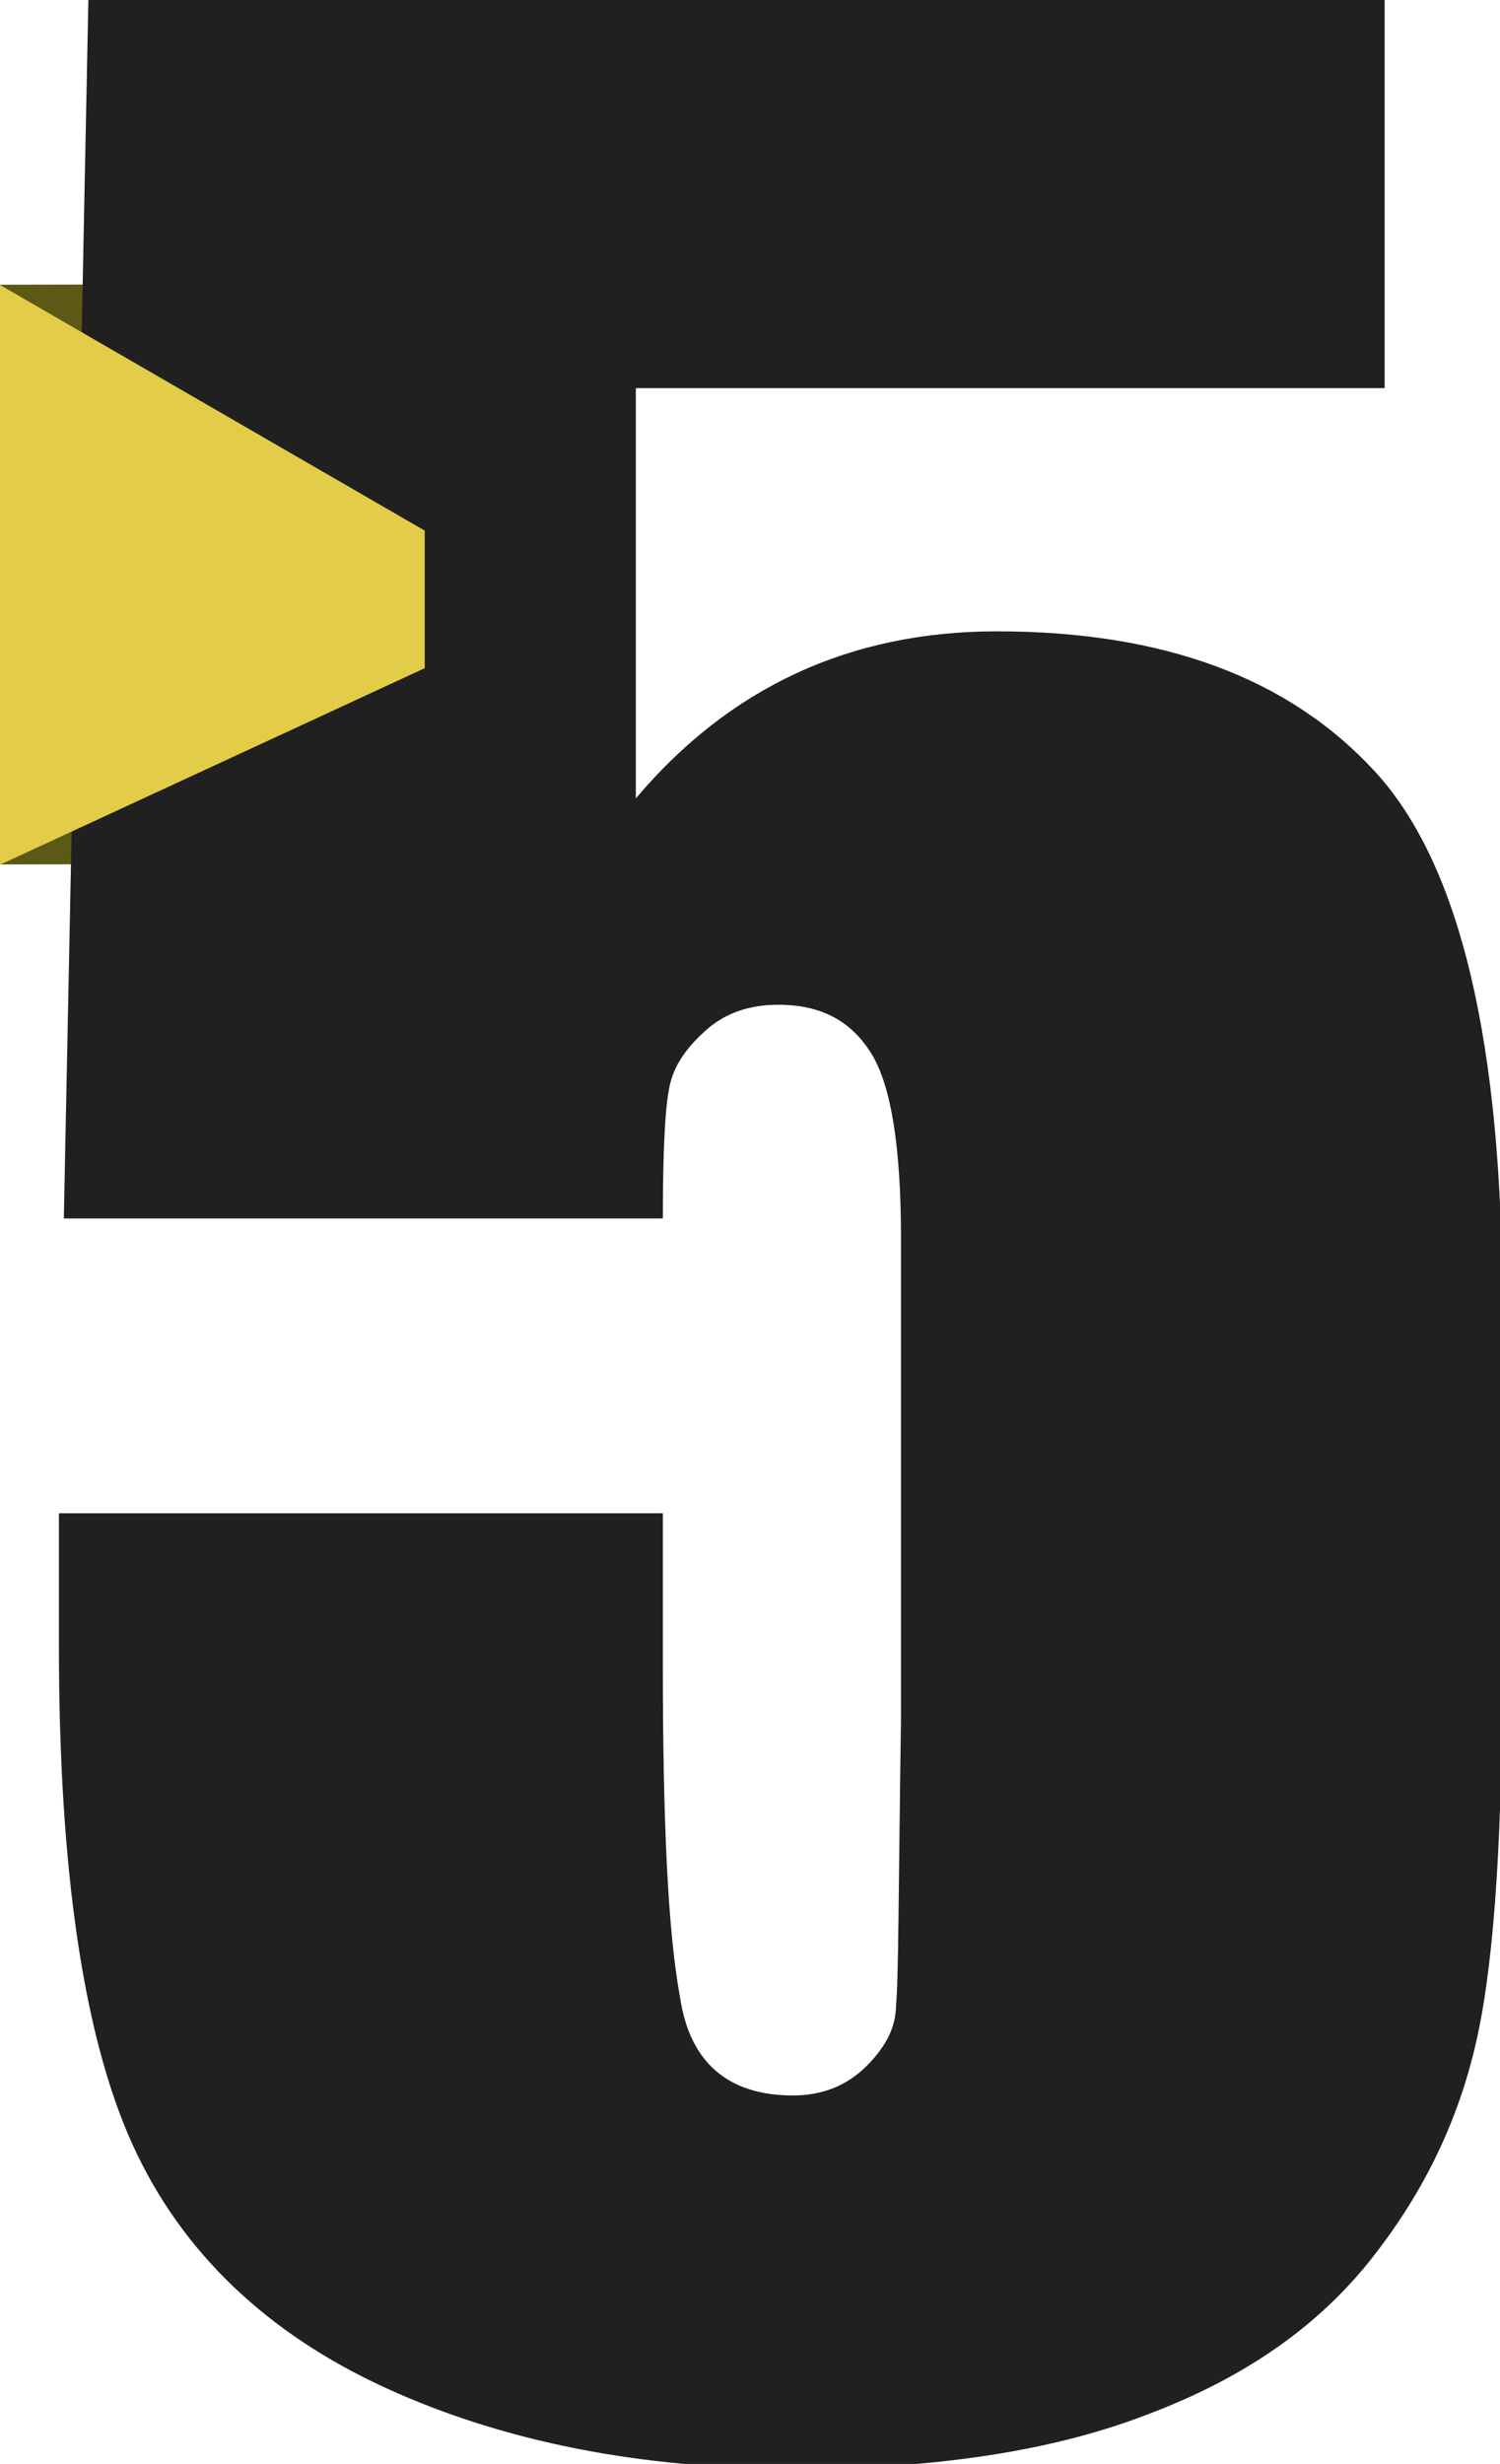 <?xml version="1.0" encoding="utf-8"?>
<!-- Generator: Adobe Illustrator 19.1.0, SVG Export Plug-In . SVG Version: 6.00 Build 0)  -->
<svg version="1.1" id="Capa_1" xmlns="http://www.w3.org/2000/svg" xmlns:xlink="http://www.w3.org/1999/xlink" x="0px" y="0px"
	 viewBox="0 0 61.1 100.3" style="enable-background:new 0 0 61.1 100.3;" xml:space="preserve">
<style type="text/css">
	.st0{fill:#202020;}
	.st1{fill:#FFFFFF;}
	.st2{fill:#FFFF3C;}
	.st3{fill:none;stroke:#E3CD48;stroke-miterlimit:10;}
	.st4{fill:#E3CD48;}
	.st5{fill:#5B5915;}
	.st6{fill:#46301D;}
	.st7{fill:#7D5D2C;}
	.st8{fill:#B08C3E;}
	.st9{fill:#DCAD43;}
	.st10{fill:none;stroke:#000000;stroke-miterlimit:10;}
</style>
<g>
	
		<rect x="0" y="11.6" transform="matrix(-1 1.930630e-03 -1.930630e-03 -1 13.244 46.764)" class="st5" width="13.2" height="23.6"/>
	<path class="st0" d="M56.4,0v15.8H25.9v16.7c3.8-4.5,8.7-6.8,14.7-6.8c6.8,0,11.9,1.9,15.4,5.7c3.5,3.8,5.2,11.1,5.2,21.9v14.1
		c0,7-0.3,12.1-1,15.4c-0.7,3.3-2.1,6.3-4.3,9.1c-2.2,2.8-5.2,4.9-9.2,6.4c-3.9,1.5-8.7,2.2-14.3,2.2c-6.3,0-11.9-1.1-16.7-3.3
		c-4.8-2.2-8.3-5.5-10.3-9.9c-2-4.4-3-11.2-3-20.3v-5.4h24.6v6.1c0,6.4,0.2,10.9,0.7,13.6c0.4,2.7,2,4,4.6,4c1.2,0,2.2-0.4,3-1.2
		c0.8-0.8,1.2-1.6,1.2-2.5c0.1-0.9,0.1-4.8,0.2-11.6V50.4c0-3.7-0.4-6.2-1.2-7.5c-0.8-1.3-2-2-3.8-2c-1.1,0-2.1,0.3-2.9,1
		c-0.8,0.7-1.3,1.4-1.5,2.2c-0.2,0.8-0.3,2.6-0.3,5.5H2.6L3.6,0H56.4z"/>
	<polygon class="st4" points="0,11.6 17.3,21.6 17.3,27.2 0,35.2 	"/>
</g>
</svg>
